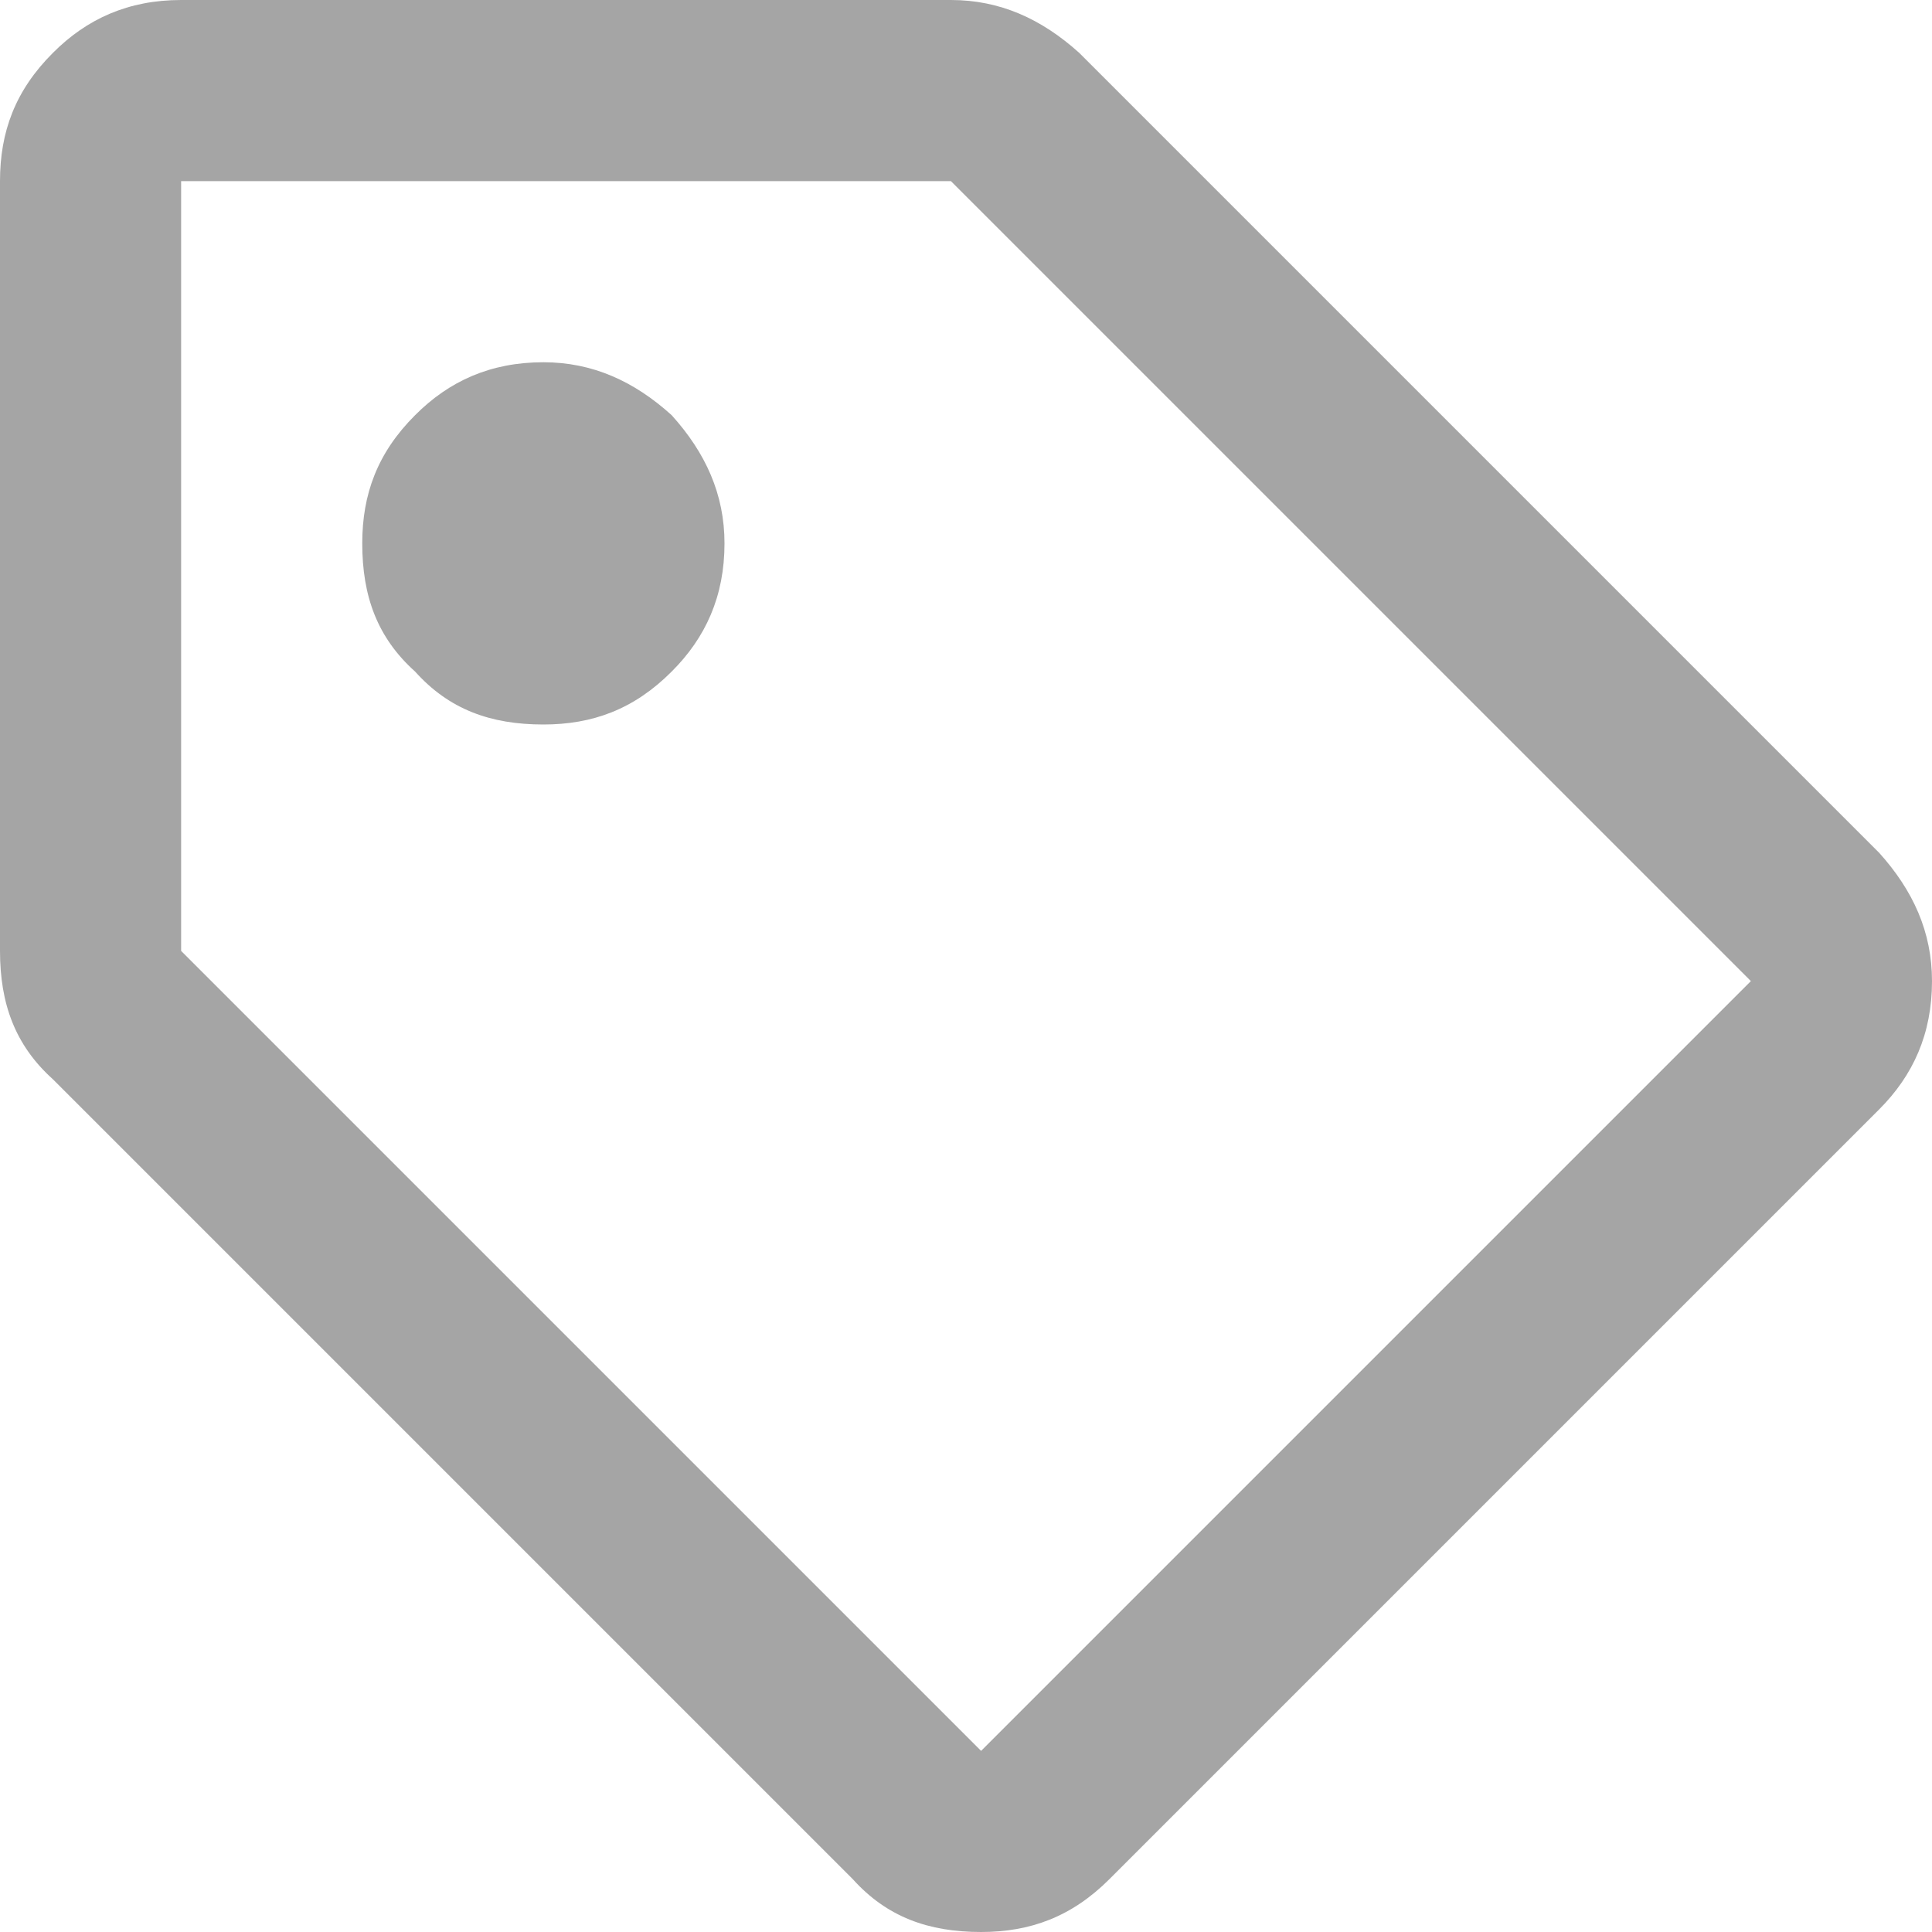 <svg width="16" height="16" viewBox="0 0 16 16" fill="none" xmlns="http://www.w3.org/2000/svg">
<path d="M15.562 7.062C15.844 7.375 16 7.719 16 8.125C16 8.562 15.844 8.906 15.562 9.188L9.188 15.562C8.875 15.875 8.531 16 8.125 16C7.688 16 7.344 15.875 7.062 15.562L0.438 8.938C0.125 8.656 0 8.312 0 7.875V1.5C0 1.094 0.125 0.75 0.438 0.438C0.719 0.156 1.062 0 1.5 0H7.875C8.281 0 8.625 0.156 8.938 0.438L15.562 7.062ZM8.125 14.5L14.5 8.125L7.875 1.5H1.5V7.875L8.125 14.5ZM6 4.5C6 4.094 5.844 3.75 5.562 3.438C5.25 3.156 4.906 3 4.5 3C4.062 3 3.719 3.156 3.438 3.438C3.125 3.75 3 4.094 3 4.5C3 4.938 3.125 5.281 3.438 5.562C3.719 5.875 4.062 6 4.5 6C4.906 6 5.25 5.875 5.562 5.562C5.844 5.281 6 4.938 6 4.5Z" fill="#A5A5A5"/>
</svg>
